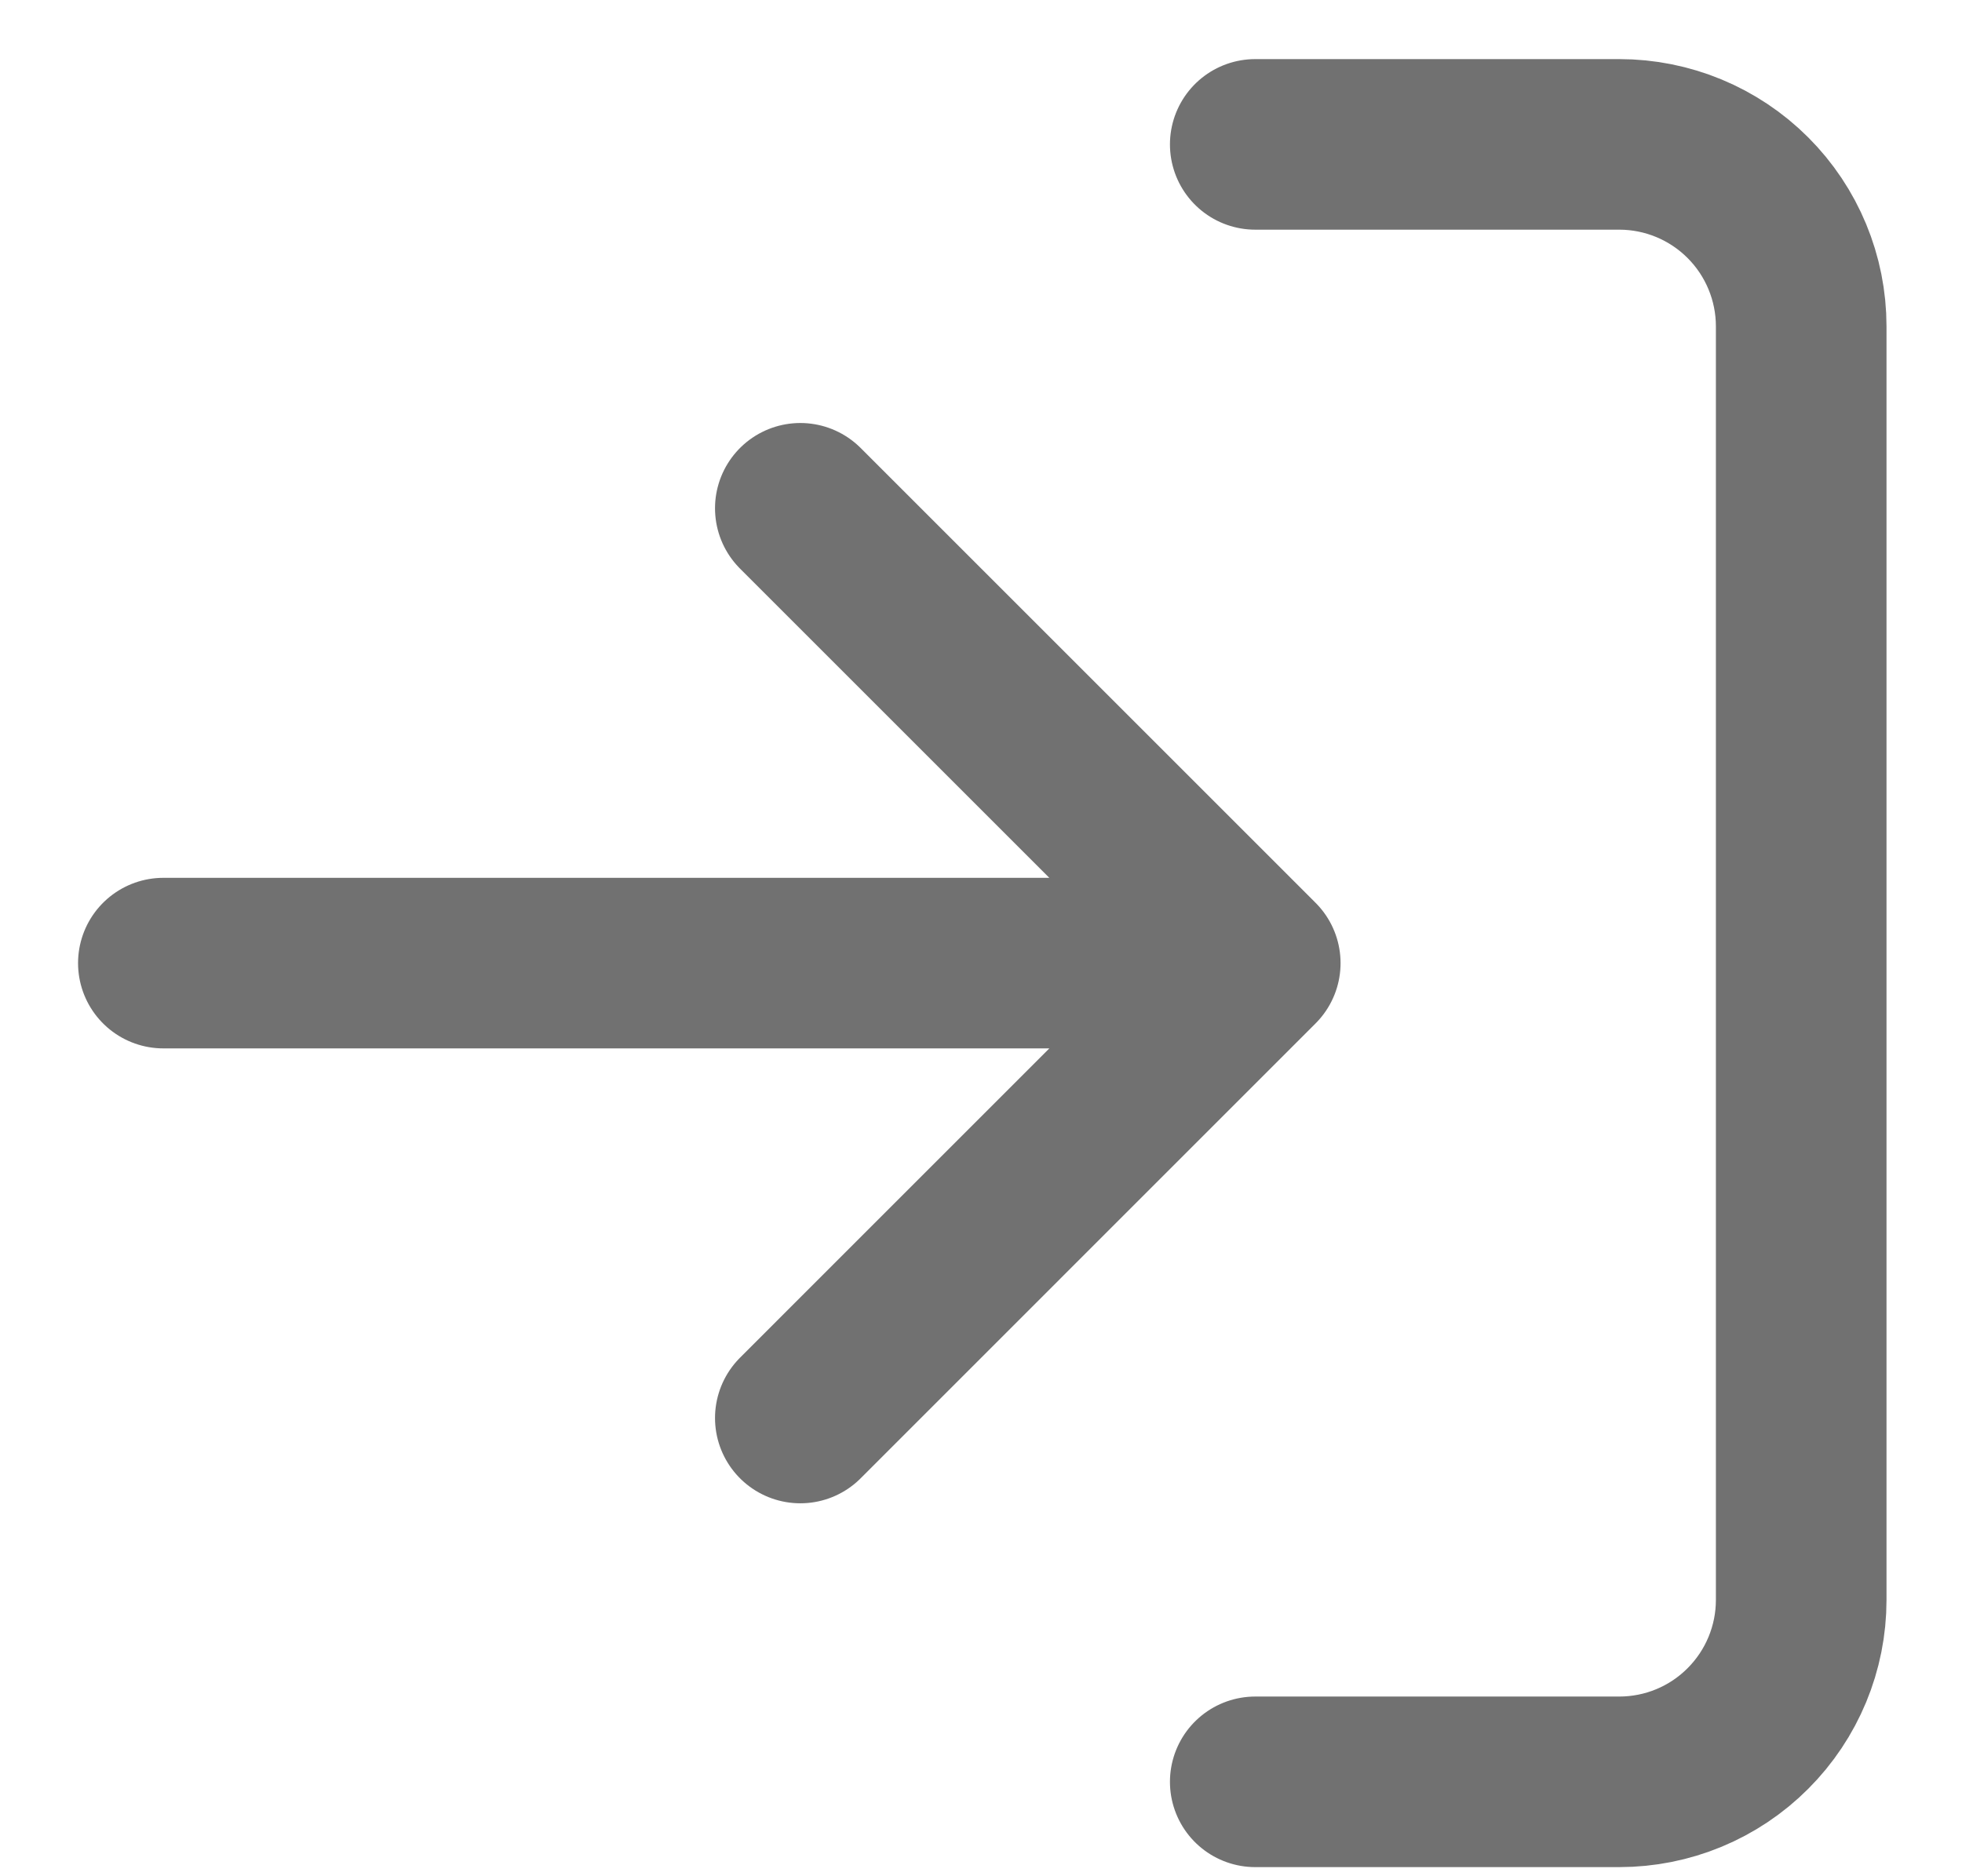 <svg width="23" height="22" viewBox="0 0 23 22" fill="none" xmlns="http://www.w3.org/2000/svg">
<path d="M14.715 1.693L18.982 1.693C19.548 1.693 20.09 1.918 20.49 2.318C20.89 2.718 21.115 3.261 21.115 3.827L21.115 18.76C21.115 19.326 20.89 19.868 20.49 20.268C20.09 20.669 19.548 20.893 18.982 20.893L14.715 20.893M9.382 16.627L14.715 11.293M14.715 11.293L9.382 5.96M14.715 11.293L1.915 11.293" stroke="#717171" stroke-width="2" stroke-linecap="round" stroke-linejoin="round"/>
</svg>
